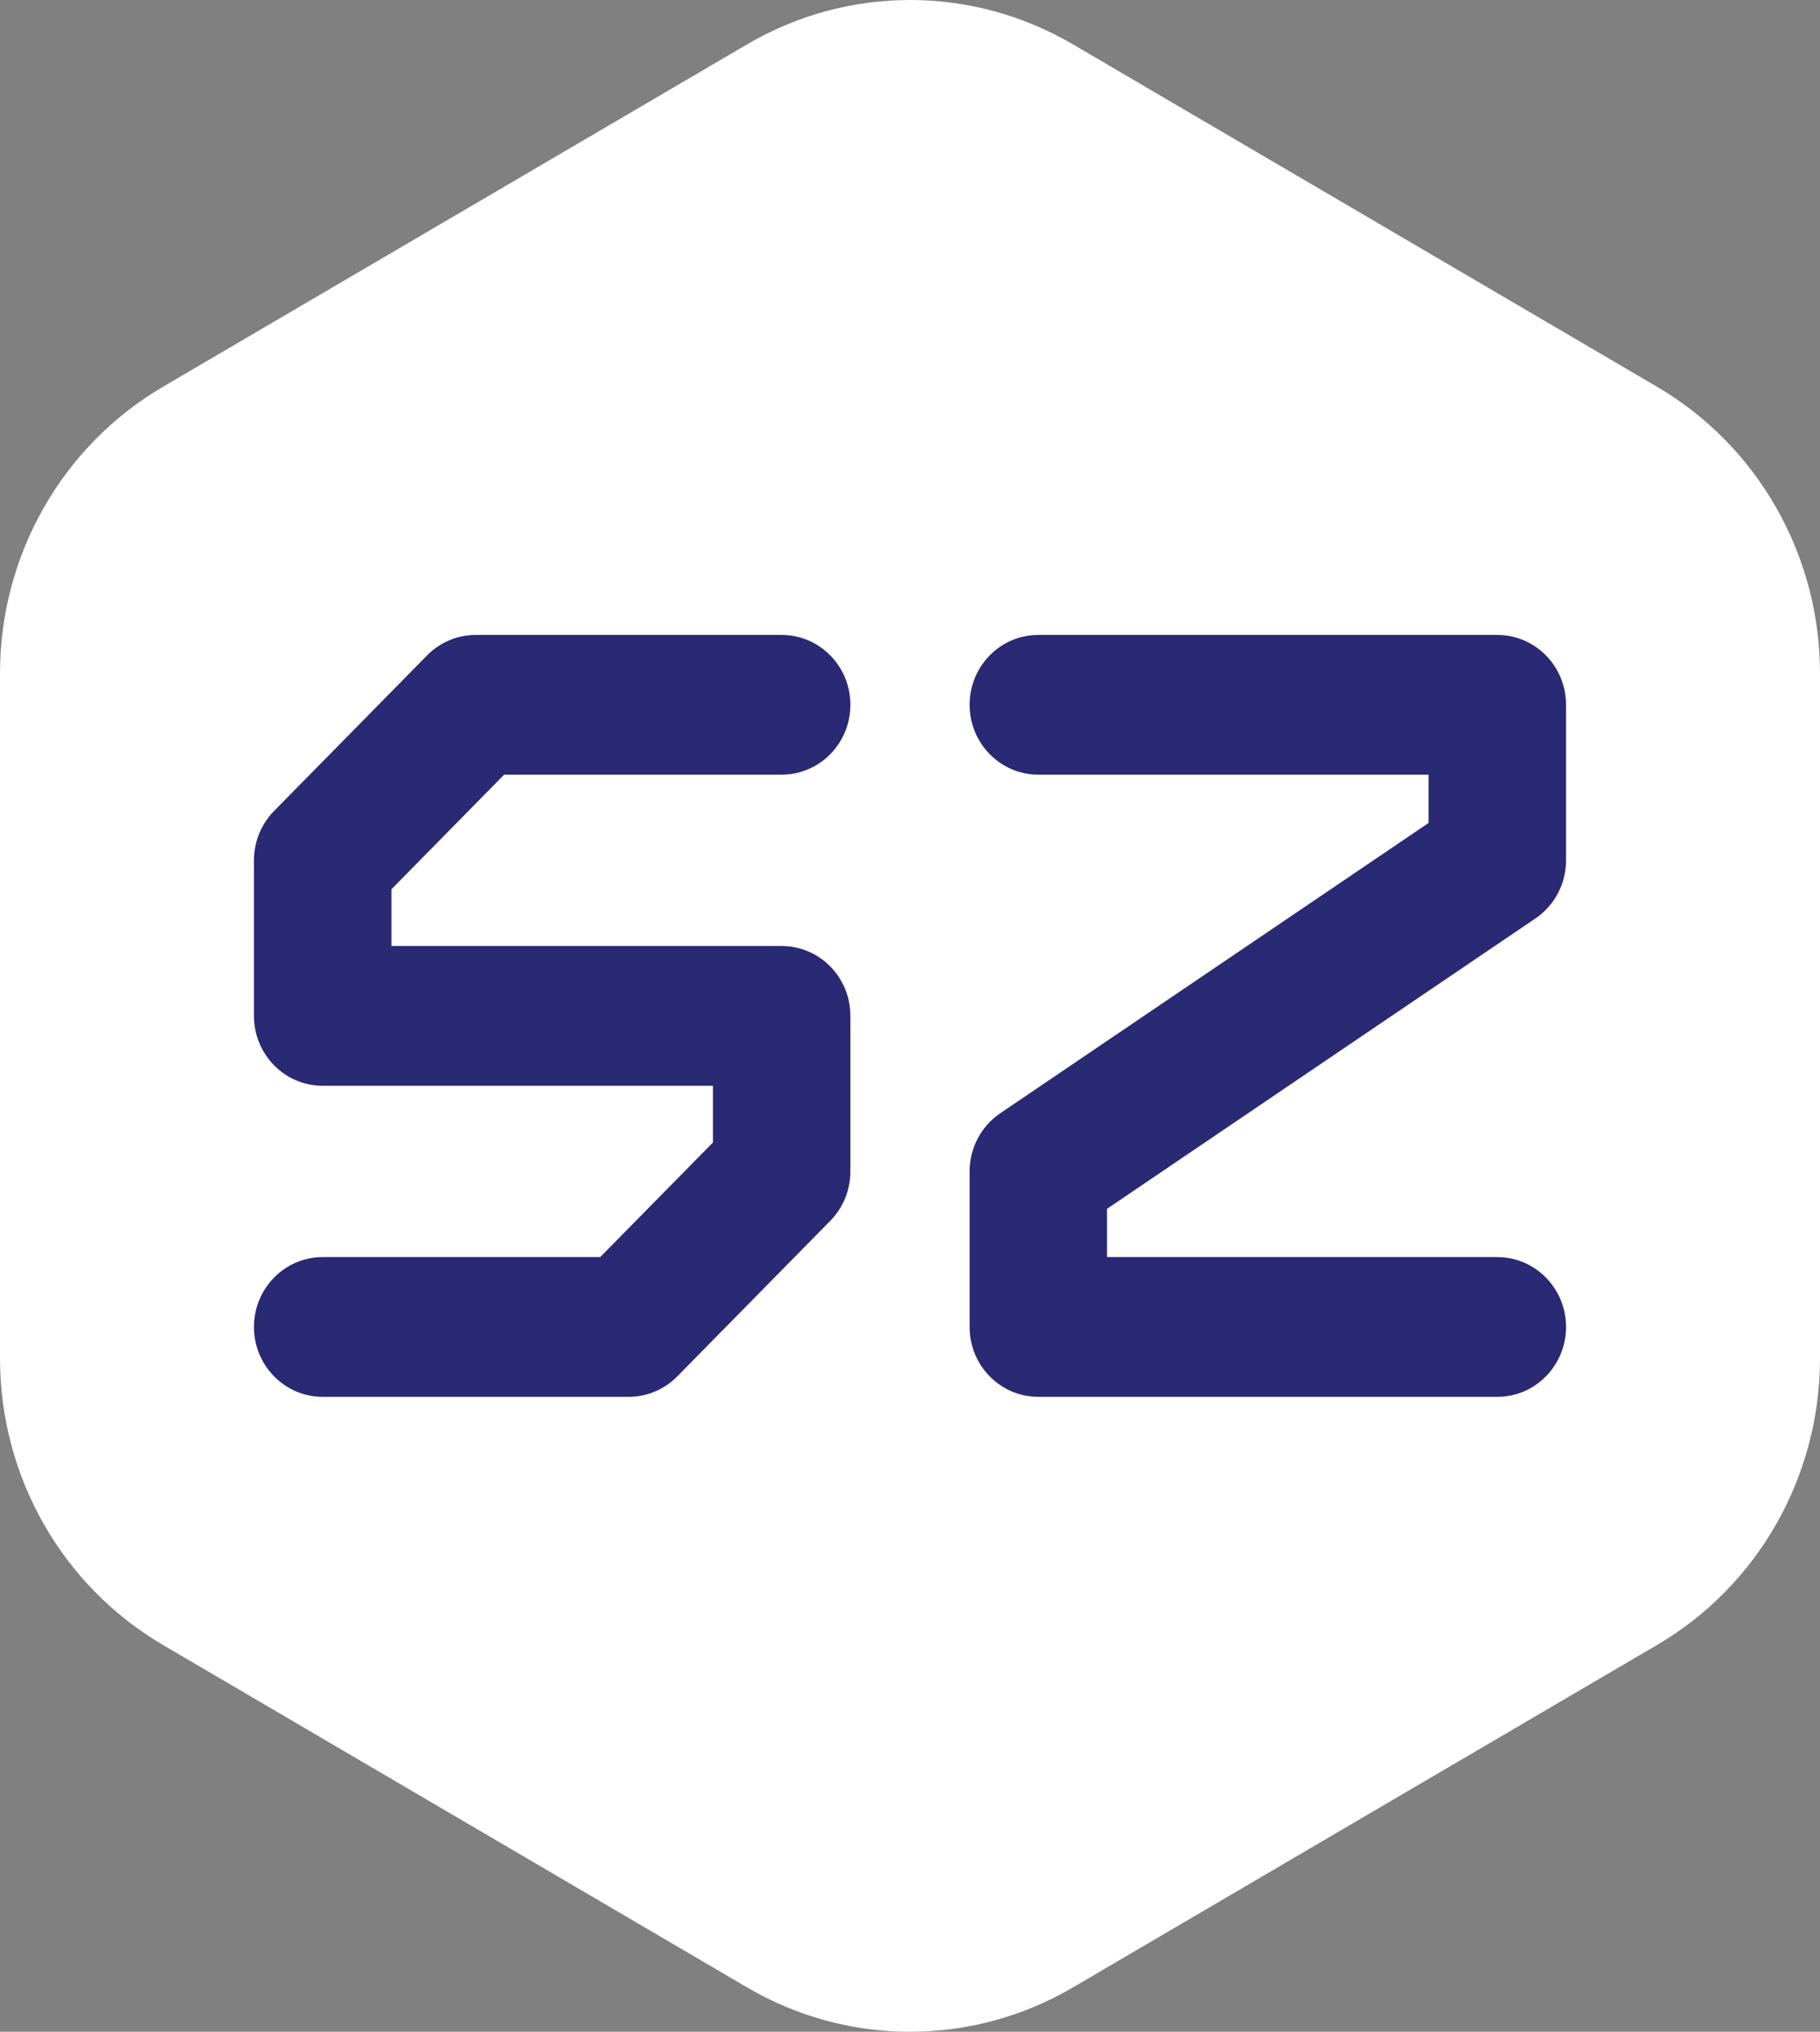 <svg xmlns="http://www.w3.org/2000/svg" version="1.1" xmlns:xlink="http://www.w3.org/1999/xlink" xmlns:svgjs="http://svgjs.com/svgjs" width="43" height="48"><rect width="100%" height="100%" fill="#808080" stroke="none"/><svg width="43" height="48" viewBox="0 0 43 48" fill="none" xmlns="http://www.w3.org/2000/svg">
<g clip-path="url(#clip0_1010_108)">
<rect x="5" y="13" width="34" height="22" fill="#292A73"></rect>
<path fill-rule="evenodd" clip-rule="evenodd" d="M3.848 9.139L17.653 1.047C20.034 -0.349 22.967 -0.349 25.348 1.047C27.234 2.153 29.742 3.623 32.251 5.093C34.759 6.564 37.267 8.034 39.153 9.139C41.534 10.536 43 13.115 43 15.907V32.093C43 34.885 41.534 37.464 39.153 38.86C37.289 39.953 34.817 41.402 32.338 42.855L32.265 42.898C29.752 44.371 27.237 45.845 25.348 46.953C22.967 48.349 20.034 48.349 17.653 46.953C15.828 45.883 13.419 44.471 10.992 43.048L10.734 42.897C8.231 41.43 5.729 39.964 3.848 38.86C1.467 37.464 0 34.885 0 32.093V15.907C0 13.115 1.467 10.536 3.848 9.139ZM18.468 15H11.239C10.808 15 10.395 15.174 10.091 15.483L6.476 19.158C6.171 19.468 6 19.887 6 20.325V24C6 24.912 6.727 25.651 7.624 25.651H16.844V26.991L14.181 29.698H7.624C6.728 29.698 6 30.438 6 31.349C6 32.26 6.728 33 7.624 33H14.853C15.284 33 15.697 32.826 16.002 32.516L19.616 28.842C19.921 28.532 20.092 28.112 20.092 27.674V24C20.092 23.088 19.365 22.349 18.468 22.349H9.248V21.009L11.911 18.301H18.468C19.364 18.301 20.092 17.561 20.092 16.651C20.092 15.739 19.364 15 18.468 15ZM33.752 18.301H24.532C23.636 18.301 22.908 17.561 22.908 16.651C22.908 15.739 23.636 15 24.532 15H35.376C36.273 15 37 15.739 37 16.651V20.325C37 20.877 36.728 21.392 36.277 21.698L26.155 28.558V29.698H35.376C36.272 29.698 37 30.438 37 31.349C37 32.26 36.272 33 35.376 33H24.532C23.635 33 22.908 32.261 22.908 31.349V27.674C22.908 27.123 23.18 26.607 23.631 26.301L33.752 19.442V18.301Z" fill="white"></path>
</g>
<defs>
<clipPath id="SvgjsClipPath1000">
<rect width="43" height="48" fill="white"></rect>
</clipPath>
</defs>
</svg><style>@media (prefers-color-scheme: light) { :root { filter: none; } }
</style></svg>